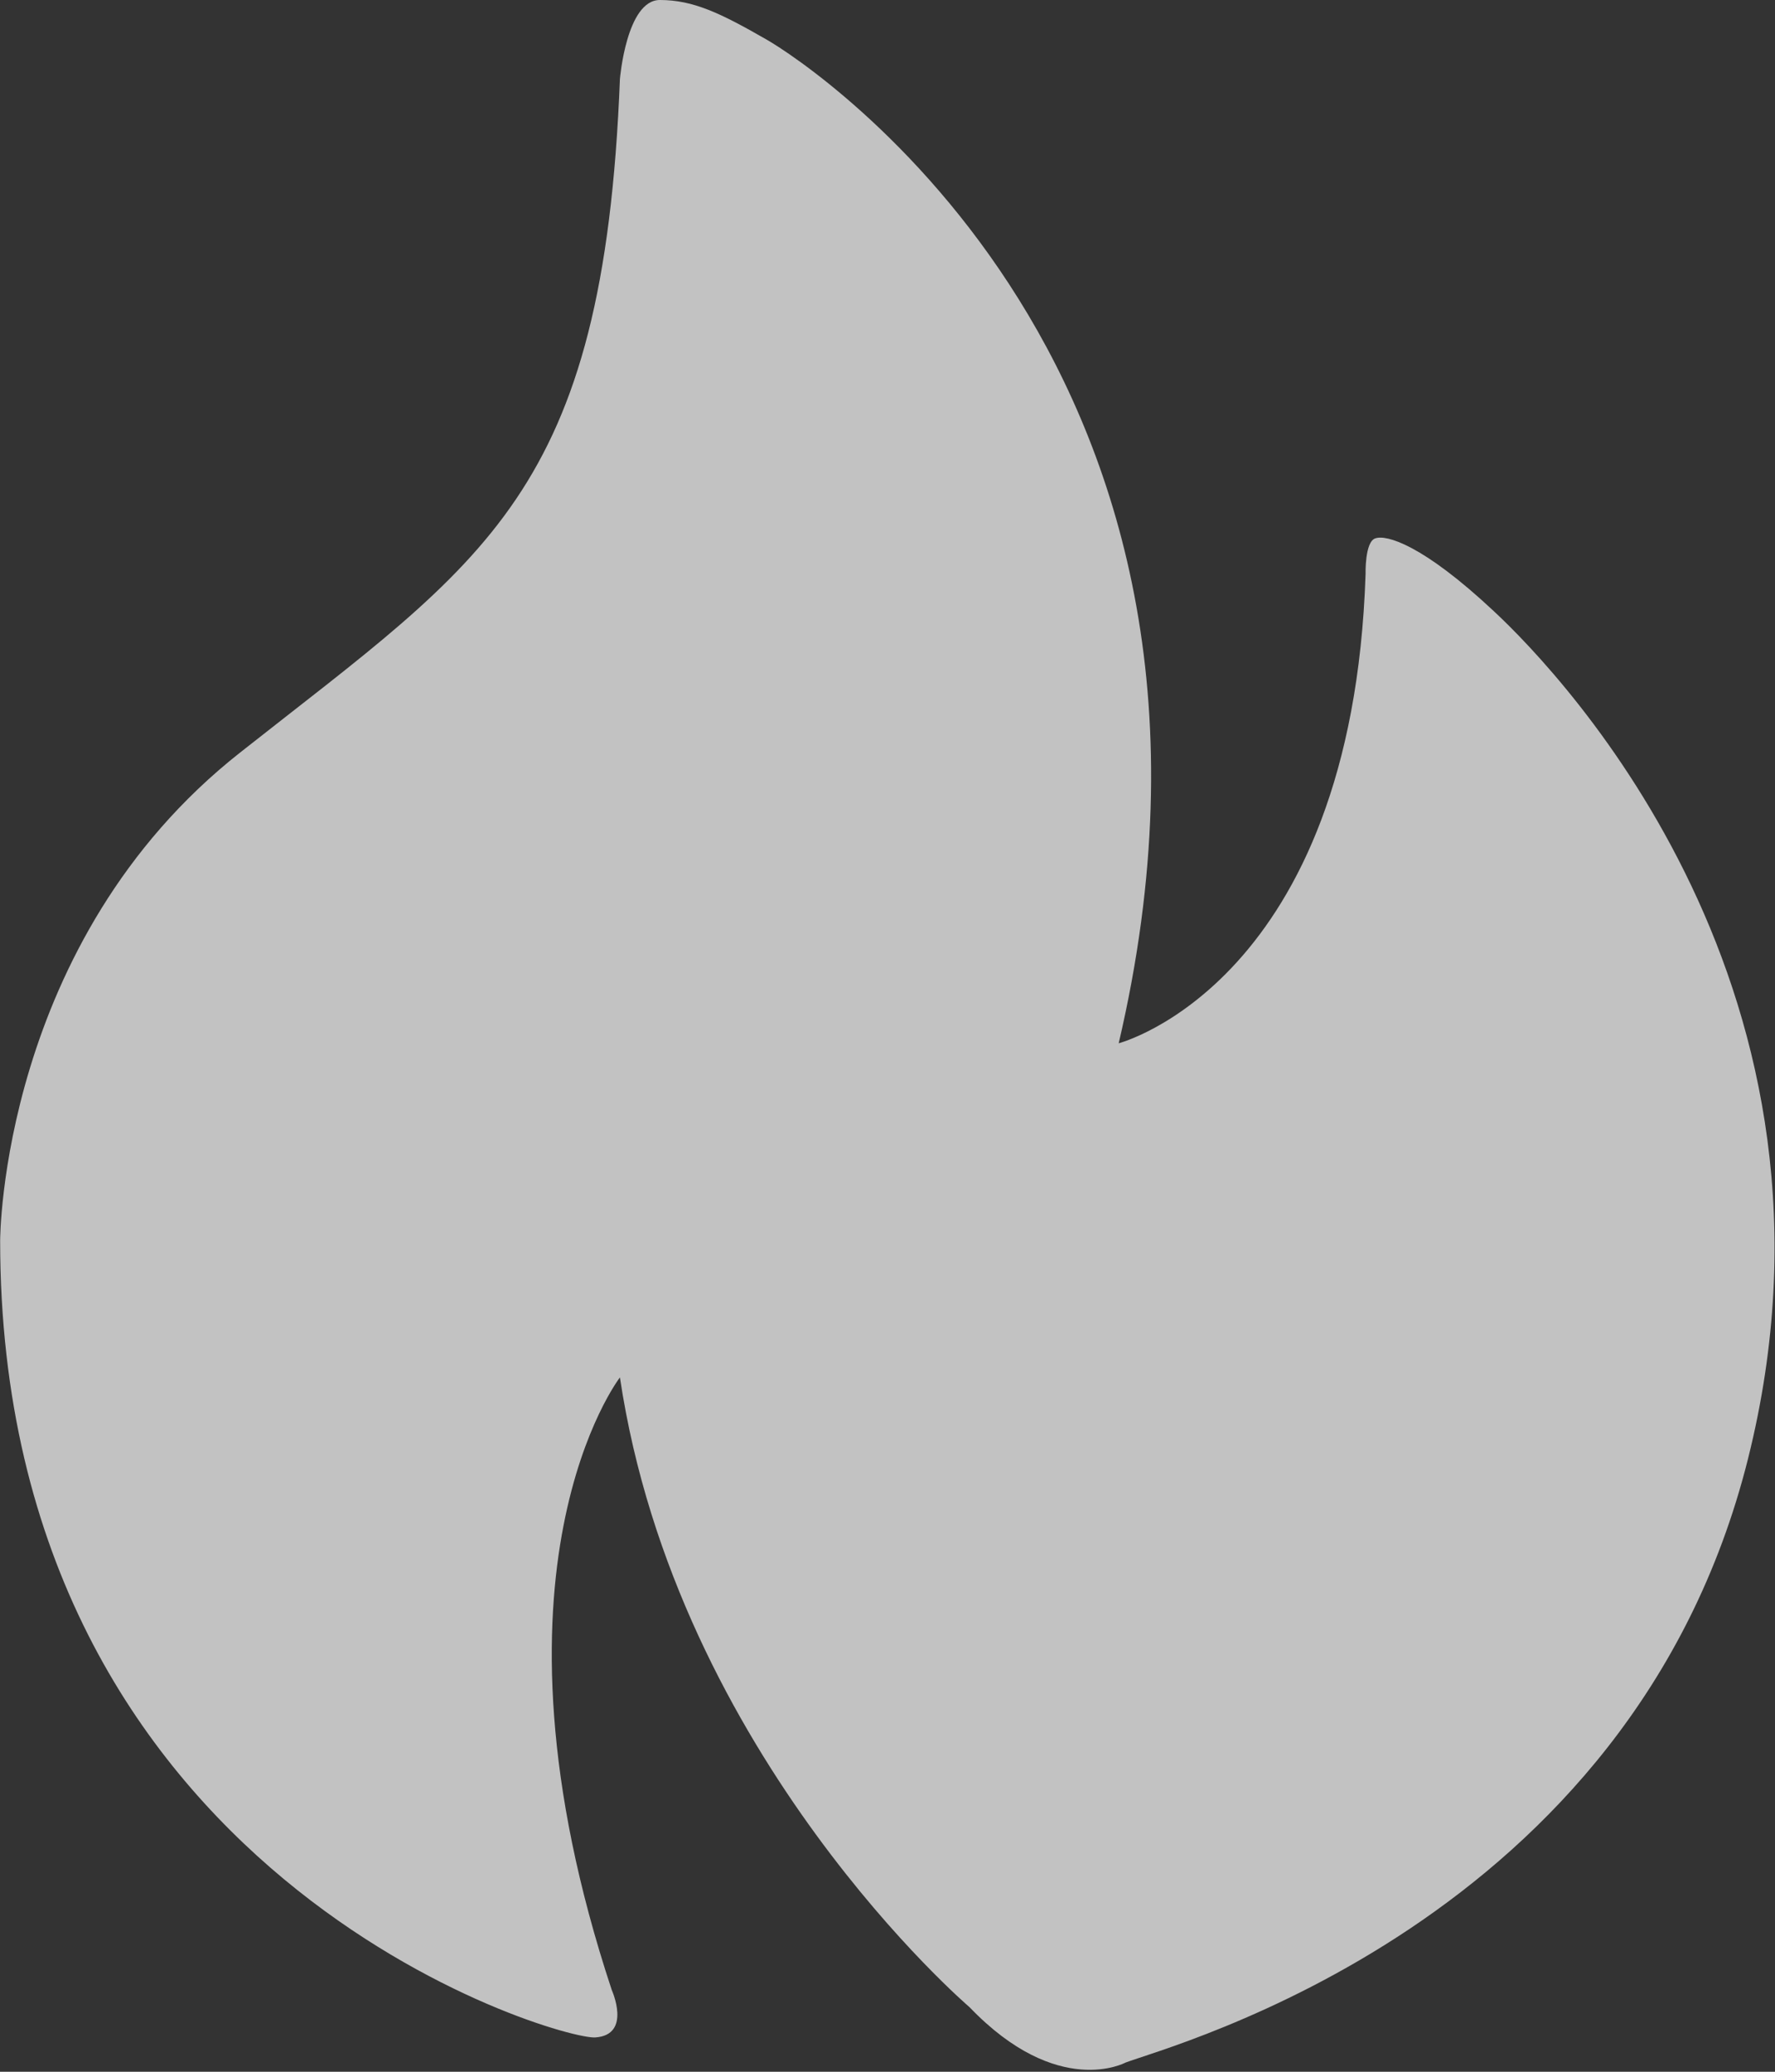 <?xml version="1.0" encoding="UTF-8"?>
<svg width="12px" height="14px" viewBox="0 0 12 14" version="1.1" xmlns="http://www.w3.org/2000/svg" xmlns:xlink="http://www.w3.org/1999/xlink">
    <rect x="0" y="0" width="12" height="14" fill="#333333" stroke="none"/>
    <!-- Generator: Sketch 52.2 (67145) - http://www.bohemiancoding.com/sketch -->
    <title>trending_ic</title>
    <desc>Created with Sketch.</desc>
    <g id="Page-1" stroke="none" stroke-width="1" fill="none" fill-rule="evenodd" opacity="0.7">
        <g id="Music_播放" transform="translate(-138, -176)" fill="#FFFFFF" fill-rule="nonzero">
            <g id="trending_ic" transform="translate(138, 176)">
                <path d="M10.098,4.129 C9.616,3.678 9.372,3.612 9.298,3.638 C9.226,3.661 9.232,3.88 9.232,3.88 C9.141,6.64 7.563,7.05 7.563,7.05 C8.626,2.511 5.493,0.444 5.18,0.266 C4.87,0.088 4.686,0 4.461,0 C4.235,0 4.191,0.534 4.191,0.534 C4.081,3.348 3.281,3.777 1.625,5.084 C0.001,6.361 0.001,8.383 0.001,8.383 C0.001,12.693 3.777,13.787 4.025,13.768 C4.273,13.751 4.136,13.448 4.136,13.448 C3.192,10.6 4.191,9.308 4.191,9.308 C4.575,11.873 6.555,13.564 6.555,13.564 C7.152,14.186 7.609,13.938 7.609,13.938 C7.912,13.822 11.028,13.002 11.817,9.86 C12.604,6.719 10.583,4.58 10.098,4.129 Z" id="Shape"></path>
            </g>
        </g>
    </g>
</svg>